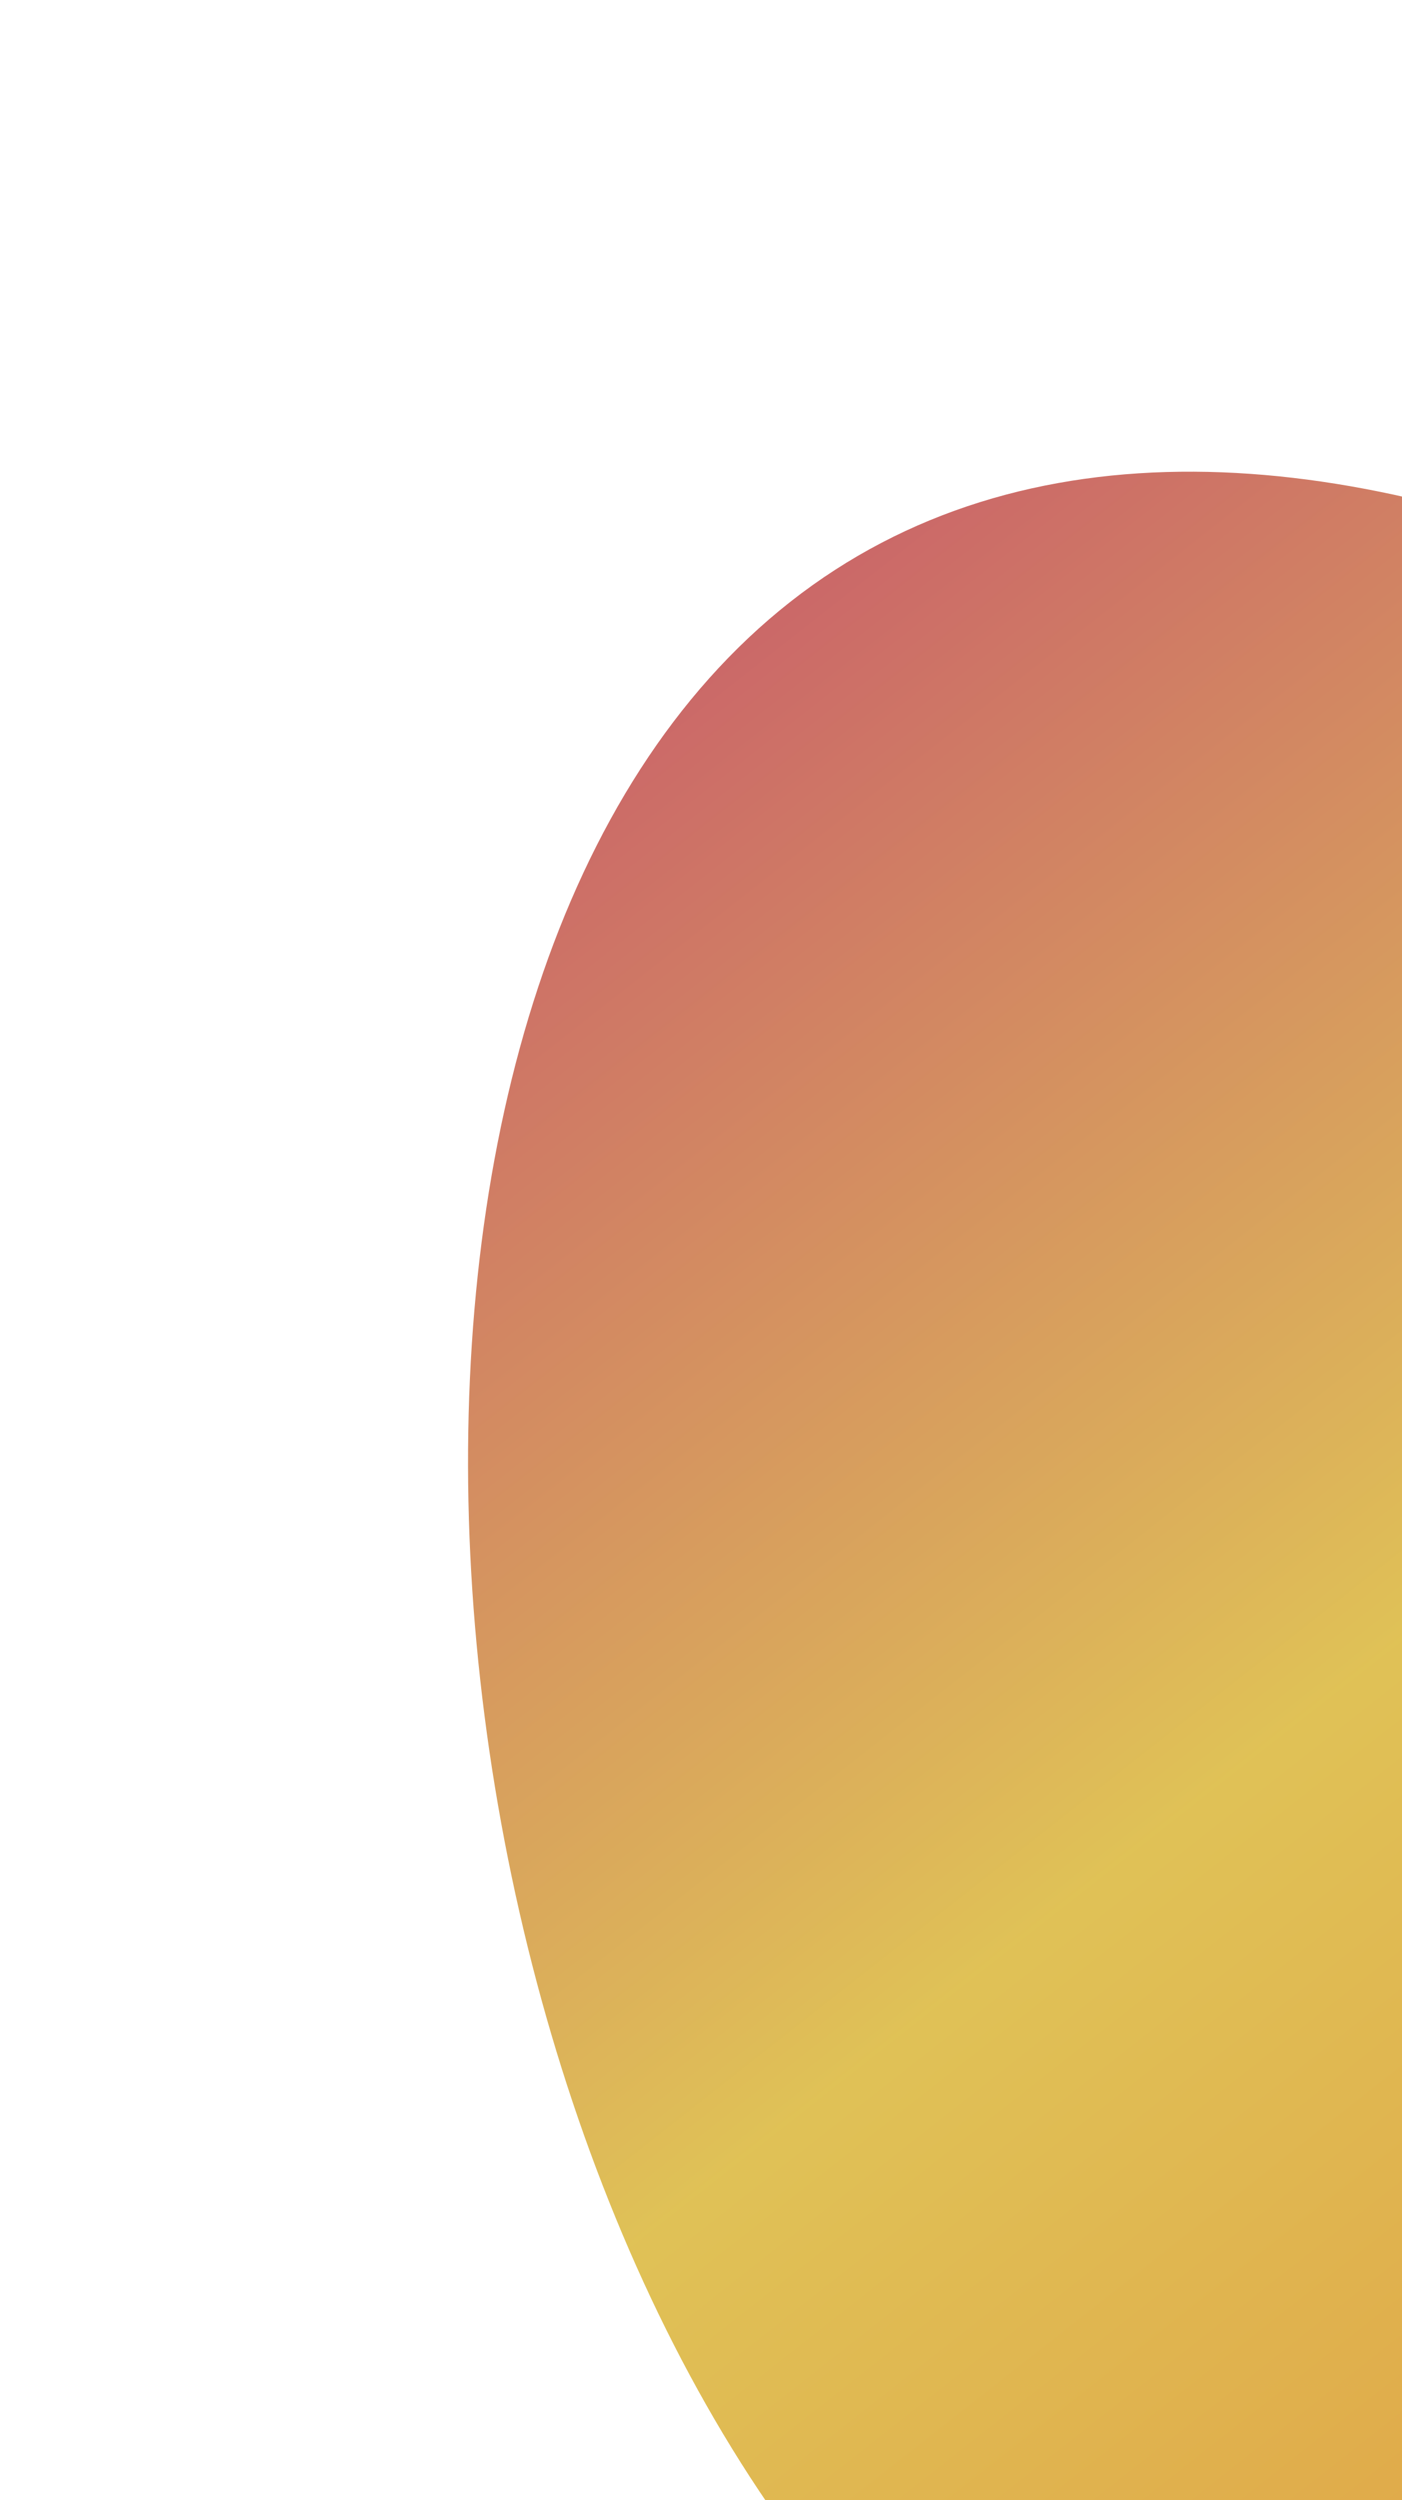 <?xml version="1.0" encoding="UTF-8" standalone="no"?><svg width='303' height='540' viewBox='0 0 303 540' fill='none' xmlns='http://www.w3.org/2000/svg'>
<g filter='url(#filter0_f_144_145)'>
<path d='M540.571 269.135C632.86 386.612 702.858 508.672 602.318 587.655C501.777 666.638 268.771 672.635 176.483 555.157C84.194 437.679 70.275 208.957 170.815 129.974C271.355 50.991 448.282 151.657 540.571 269.135Z' fill='url(#paint0_linear_144_145)' fill-opacity='0.94'/>
</g>
<defs>
<filter id='filter0_f_144_145' x='0.152' y='0.874' width='752.419' height='745.542' filterUnits='userSpaceOnUse' color-interpolation-filters='sRGB'>
<feFlood flood-opacity='0' result='BackgroundImageFix'/>
<feBlend mode='normal' in='SourceGraphic' in2='BackgroundImageFix' result='shape'/>
<feGaussianBlur stdDeviation='50.5' result='effect1_foregroundBlur_144_145'/>
</filter>
<linearGradient id='paint0_linear_144_145' x1='149.816' y1='146.47' x2='536.823' y2='639.106' gradientUnits='userSpaceOnUse'>
<stop stop-color='#C85F5F'/>
<stop offset='0.411' stop-color='#DEBE4C'/>
<stop offset='1' stop-color='#DE822C'/>
</linearGradient>
</defs>
</svg>
